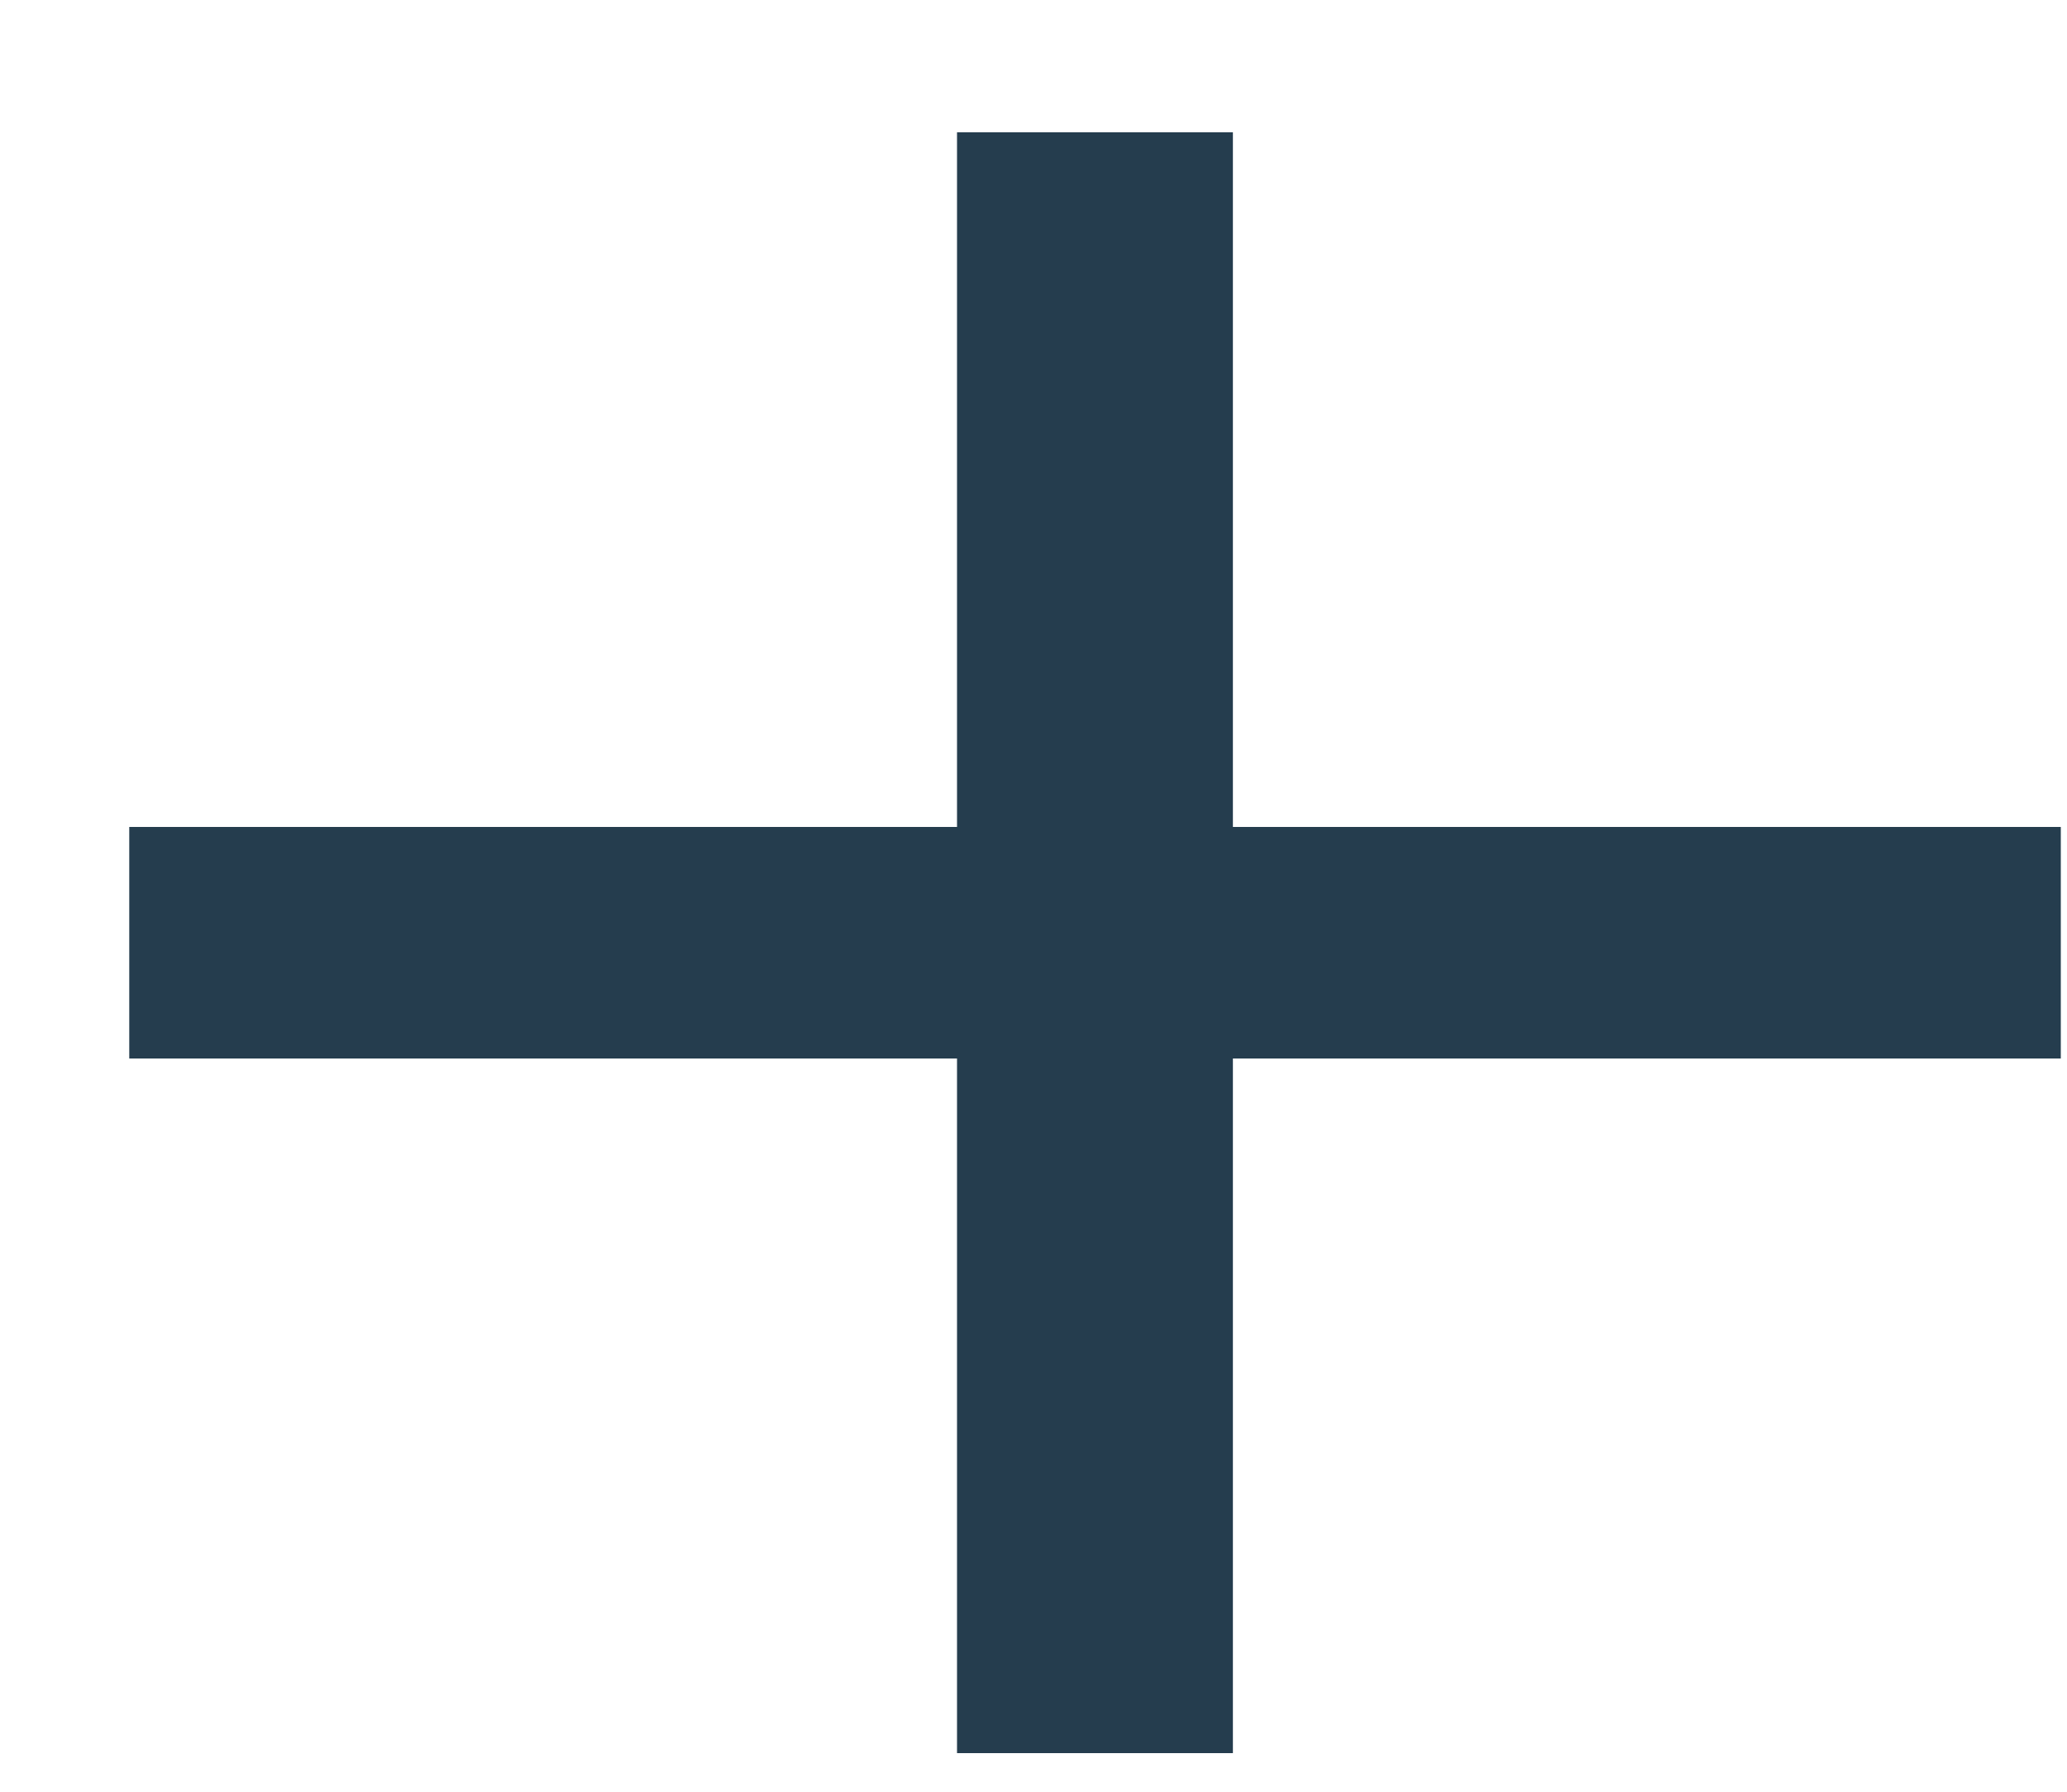 <svg width="15" height="13" viewBox="0 0 15 13" fill="none" xmlns="http://www.w3.org/2000/svg">
<path d="M14.955 7.68H8.947V12.72H6.945V7.68H0.938V6H6.945V0.96H8.947V6H14.955V7.68Z" fill="#253D4E"/>
</svg>
